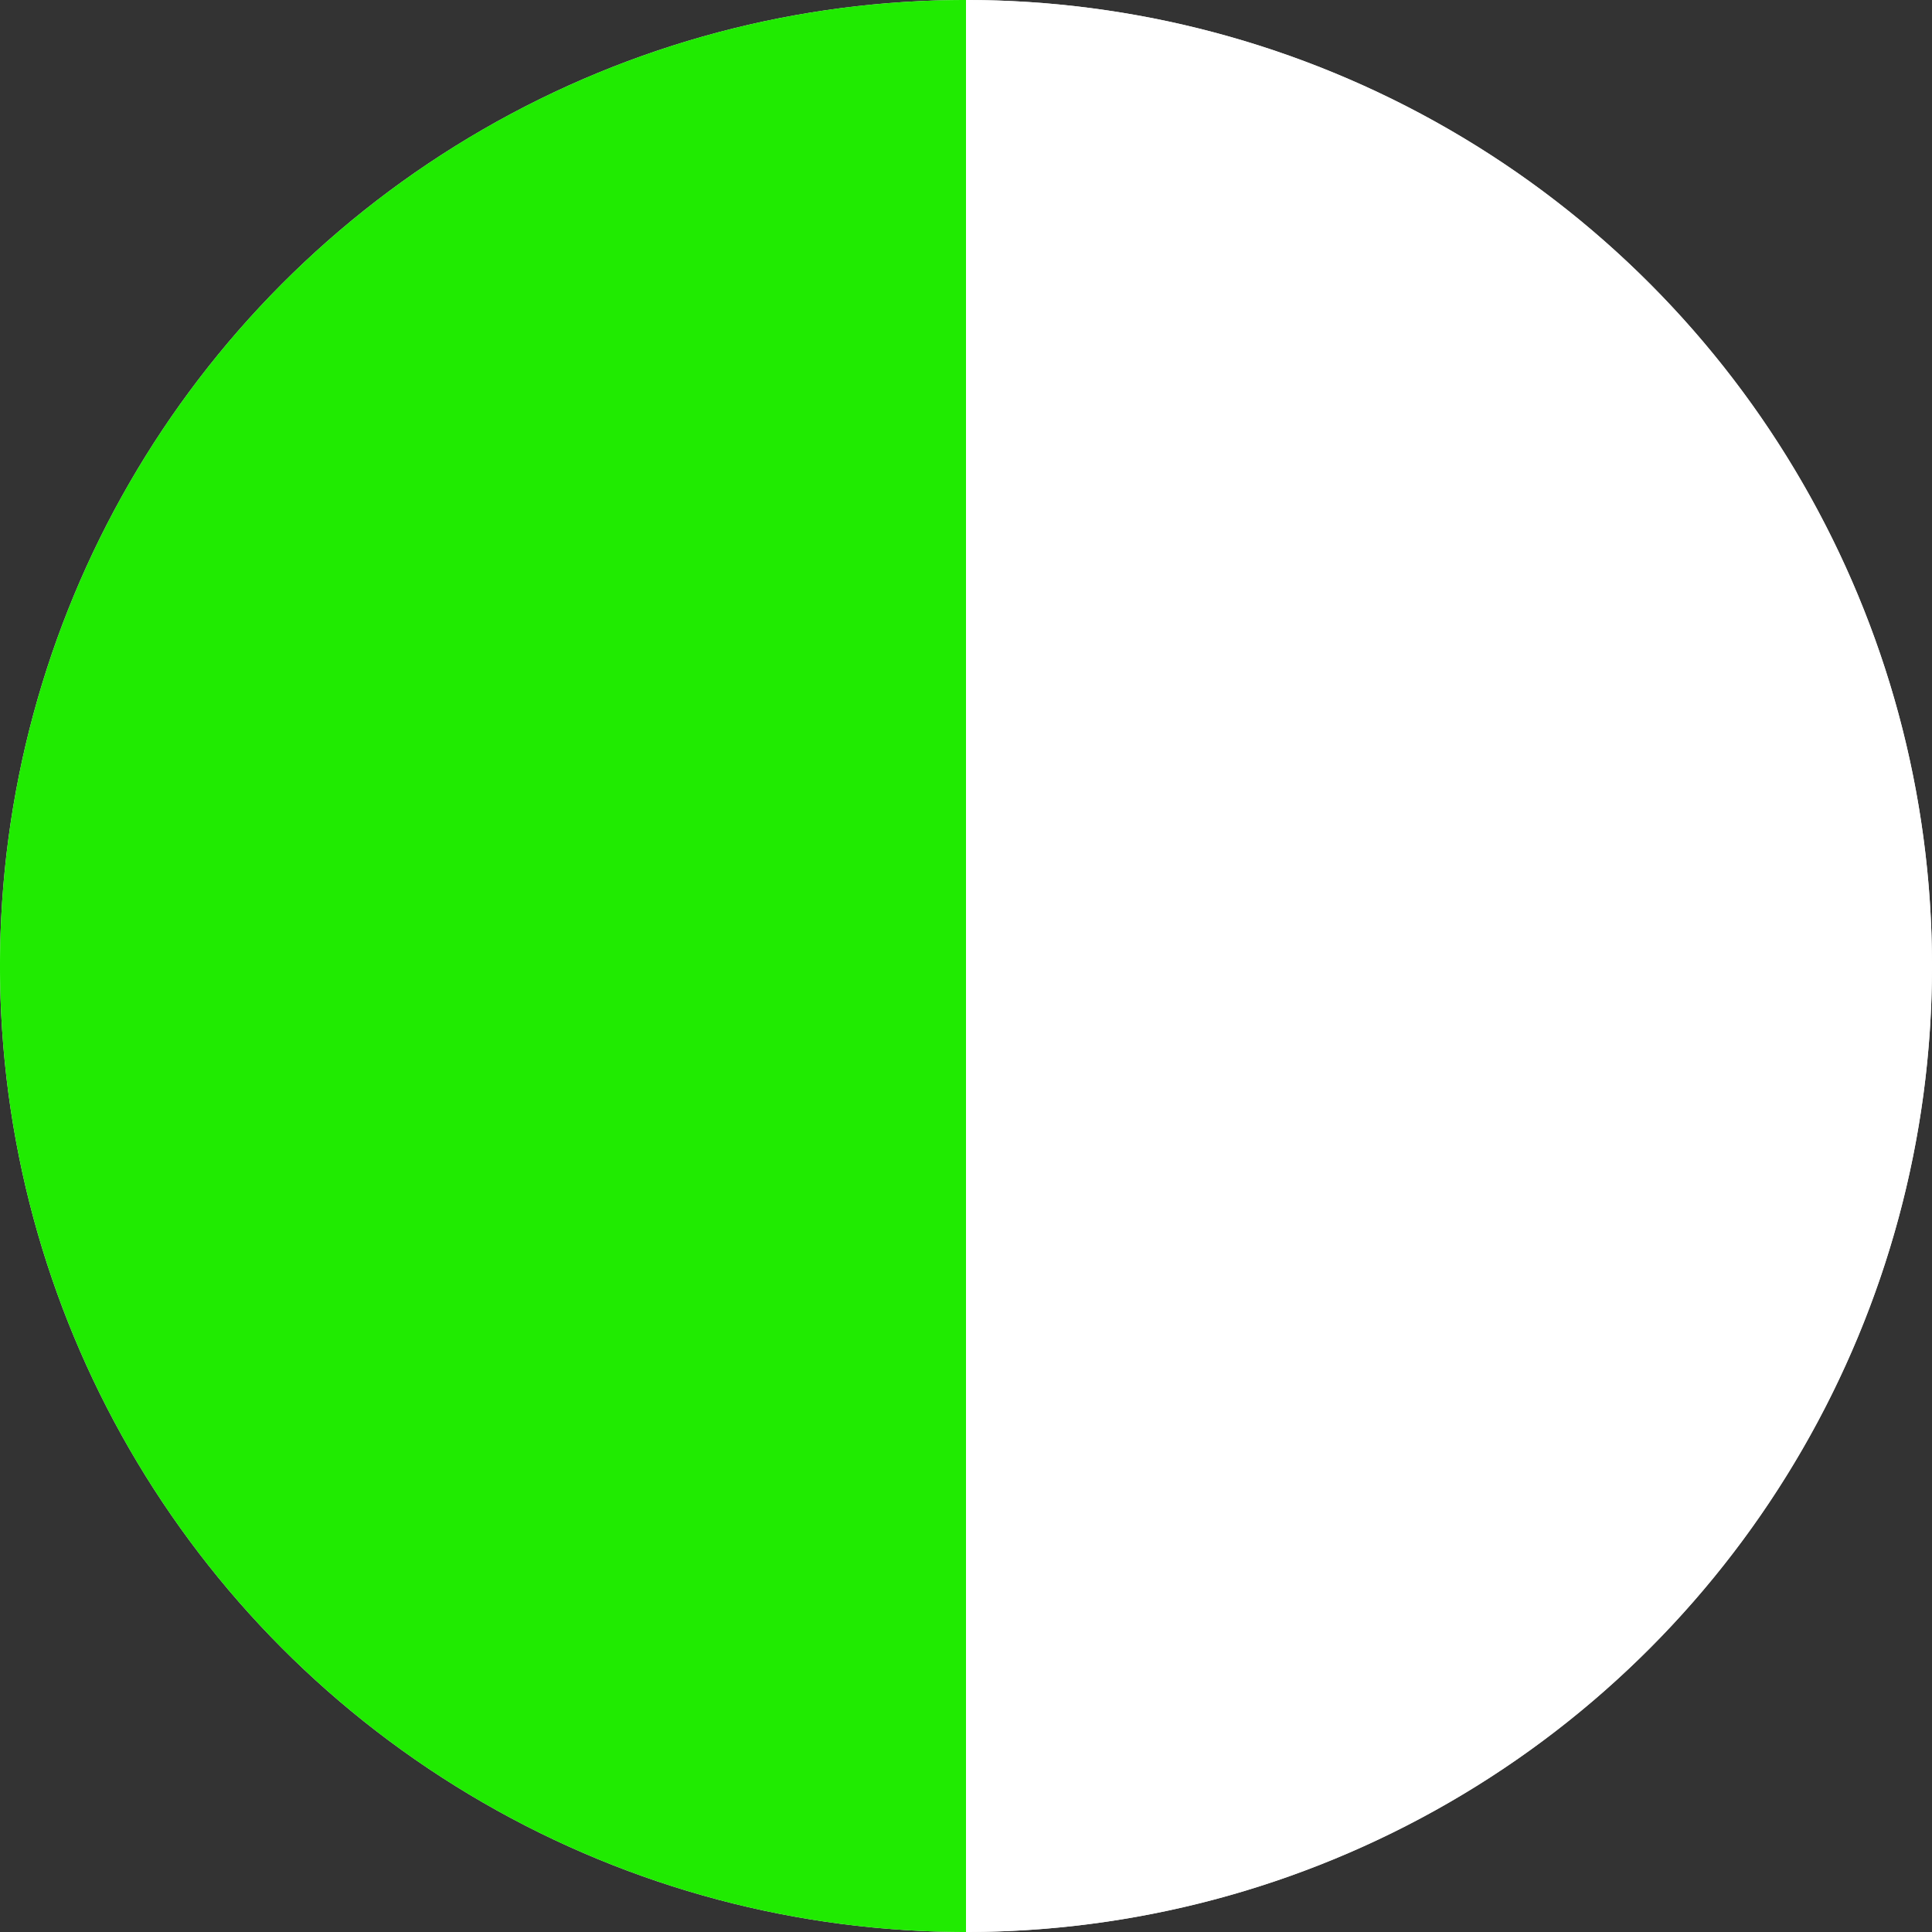 <svg xmlns="http://www.w3.org/2000/svg" viewBox="0 0 320 320">
  <rect x="0" y="0" width="320" height="320" fill="#333333" stroke="none"/>
  <circle cx="160" cy="160" r="160" fill="#f0f0f0"/>
  <path d="M160 160 L160 0 A160 160 0 0 0 160 320 Z" fill="#20EB01"/>
  <path d="M160 160 L160 320 A160 160 0 0 0 160 0 Z" fill="white"/>
</svg>
